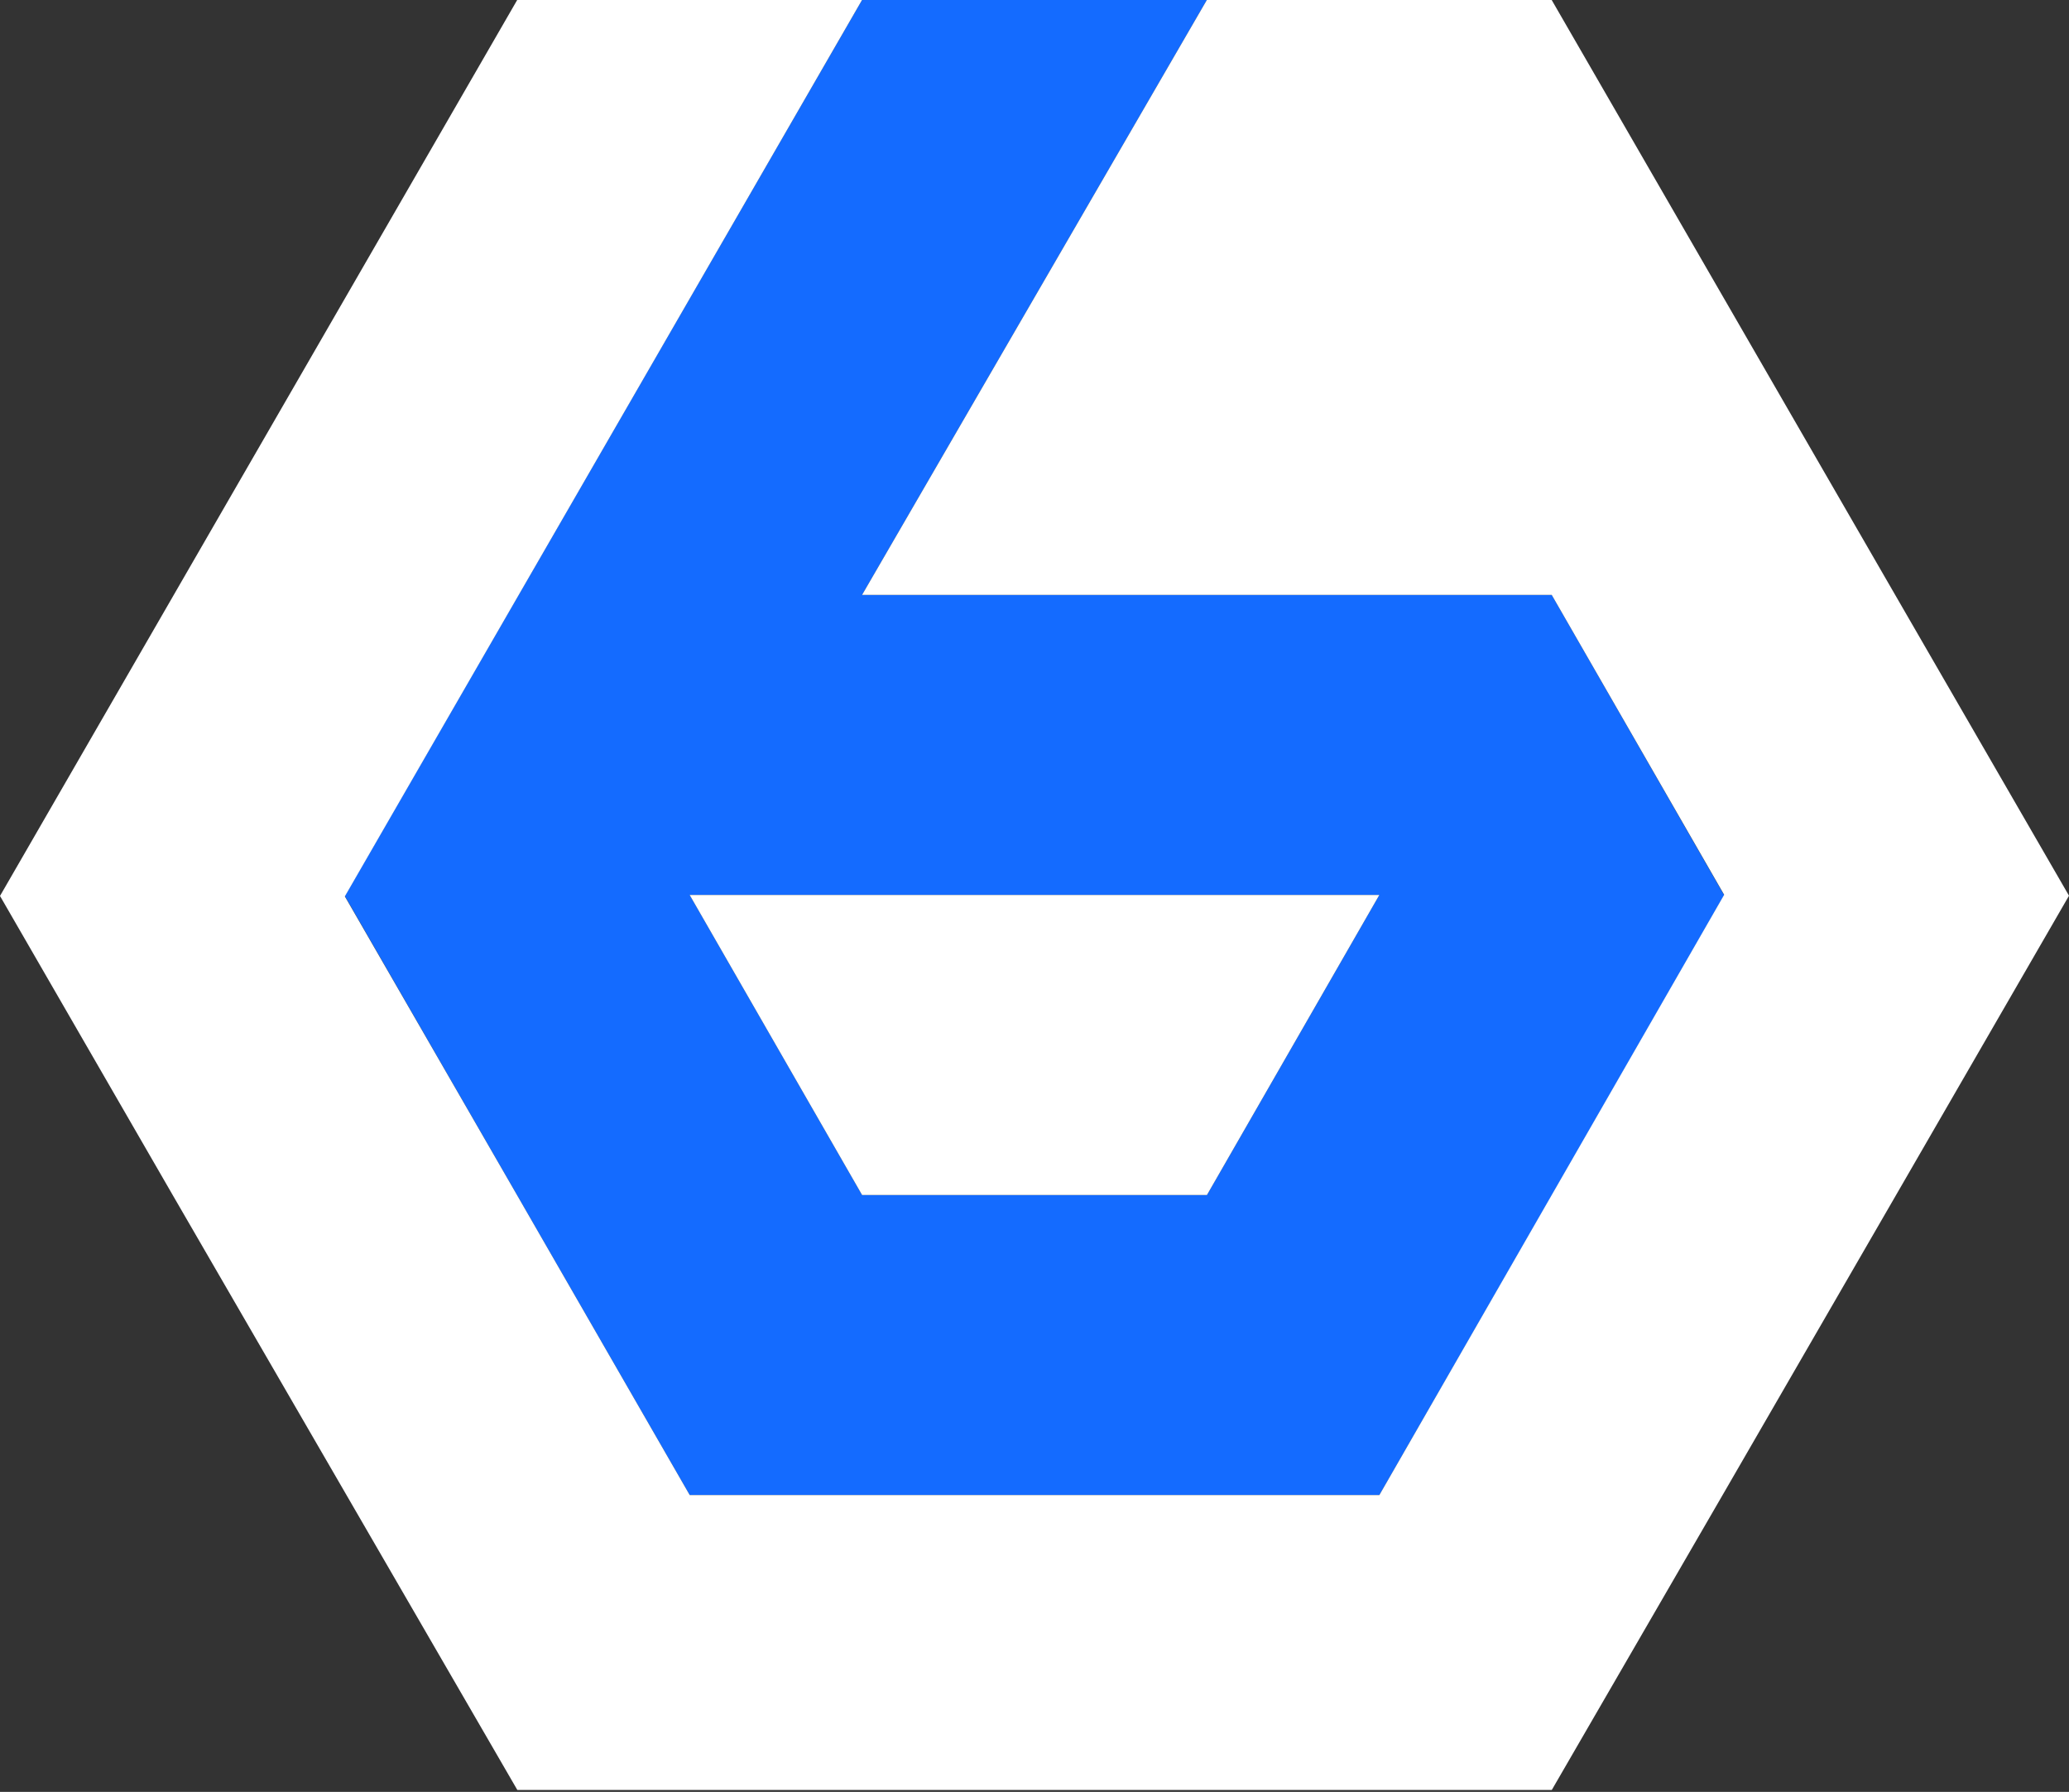 <?xml version="1.0" encoding="utf-8"?>
<!-- Generator: Adobe Illustrator 16.0.0, SVG Export Plug-In . SVG Version: 6.00 Build 0)  -->
<!DOCTYPE svg PUBLIC "-//W3C//DTD SVG 1.1//EN" "http://www.w3.org/Graphics/SVG/1.1/DTD/svg11.dtd">
<svg version="1.1" id="Layer_1" xmlns="http://www.w3.org/2000/svg" xmlns:xlink="http://www.w3.org/1999/xlink" x="0px" y="0px"
	 width="400px" height="346.383px" viewBox="0 0 400 346.383" enable-background="new 0 0 400 346.383" xml:space="preserve">
<rect x="0" y="0" width="400" height="346.383" fill="#333333" stroke="none"/>
<g>
	<path fill="#146BFF" d="M299.996,115h-66.668h-66.666l33.33-57.5L233.32,0h-66.666l-33.328,57.73l-33.33,57.73l-33.33,57.73
		l33.338,57.904L133.342,289h66.666h66.666l33.33-57.904l33.328-58.048L299.996,115z M233.336,231H166.67l-33.336-58H200h66.666
		L233.336,231z"/>
	<g>
		<polygon fill="#FFFFFF" points="233.336,231 266.666,173 200,173 133.334,173 166.67,231 		"/>
		<polygon fill="#FFFFFF" points="366.662,115.461 333.324,57.73 299.988,0 233.32,0 199.992,57.5 166.662,115 233.328,115 
			299.996,115 333.332,172.961 300.004,230.98 266.674,289 200.008,289 133.342,289 100.004,231.096 66.666,173.278 99.996,115.504 
			133.326,57.752 166.654,0 99.988,0 66.658,57.73 33.33,115.461 0,173.191 33.338,230.922 66.675,288.461 100.012,346 166.679,346 
			233.344,346 300.012,346 333.34,288.461 366.67,230.826 400,173.144 		"/>
	</g>
</g>
</svg>
